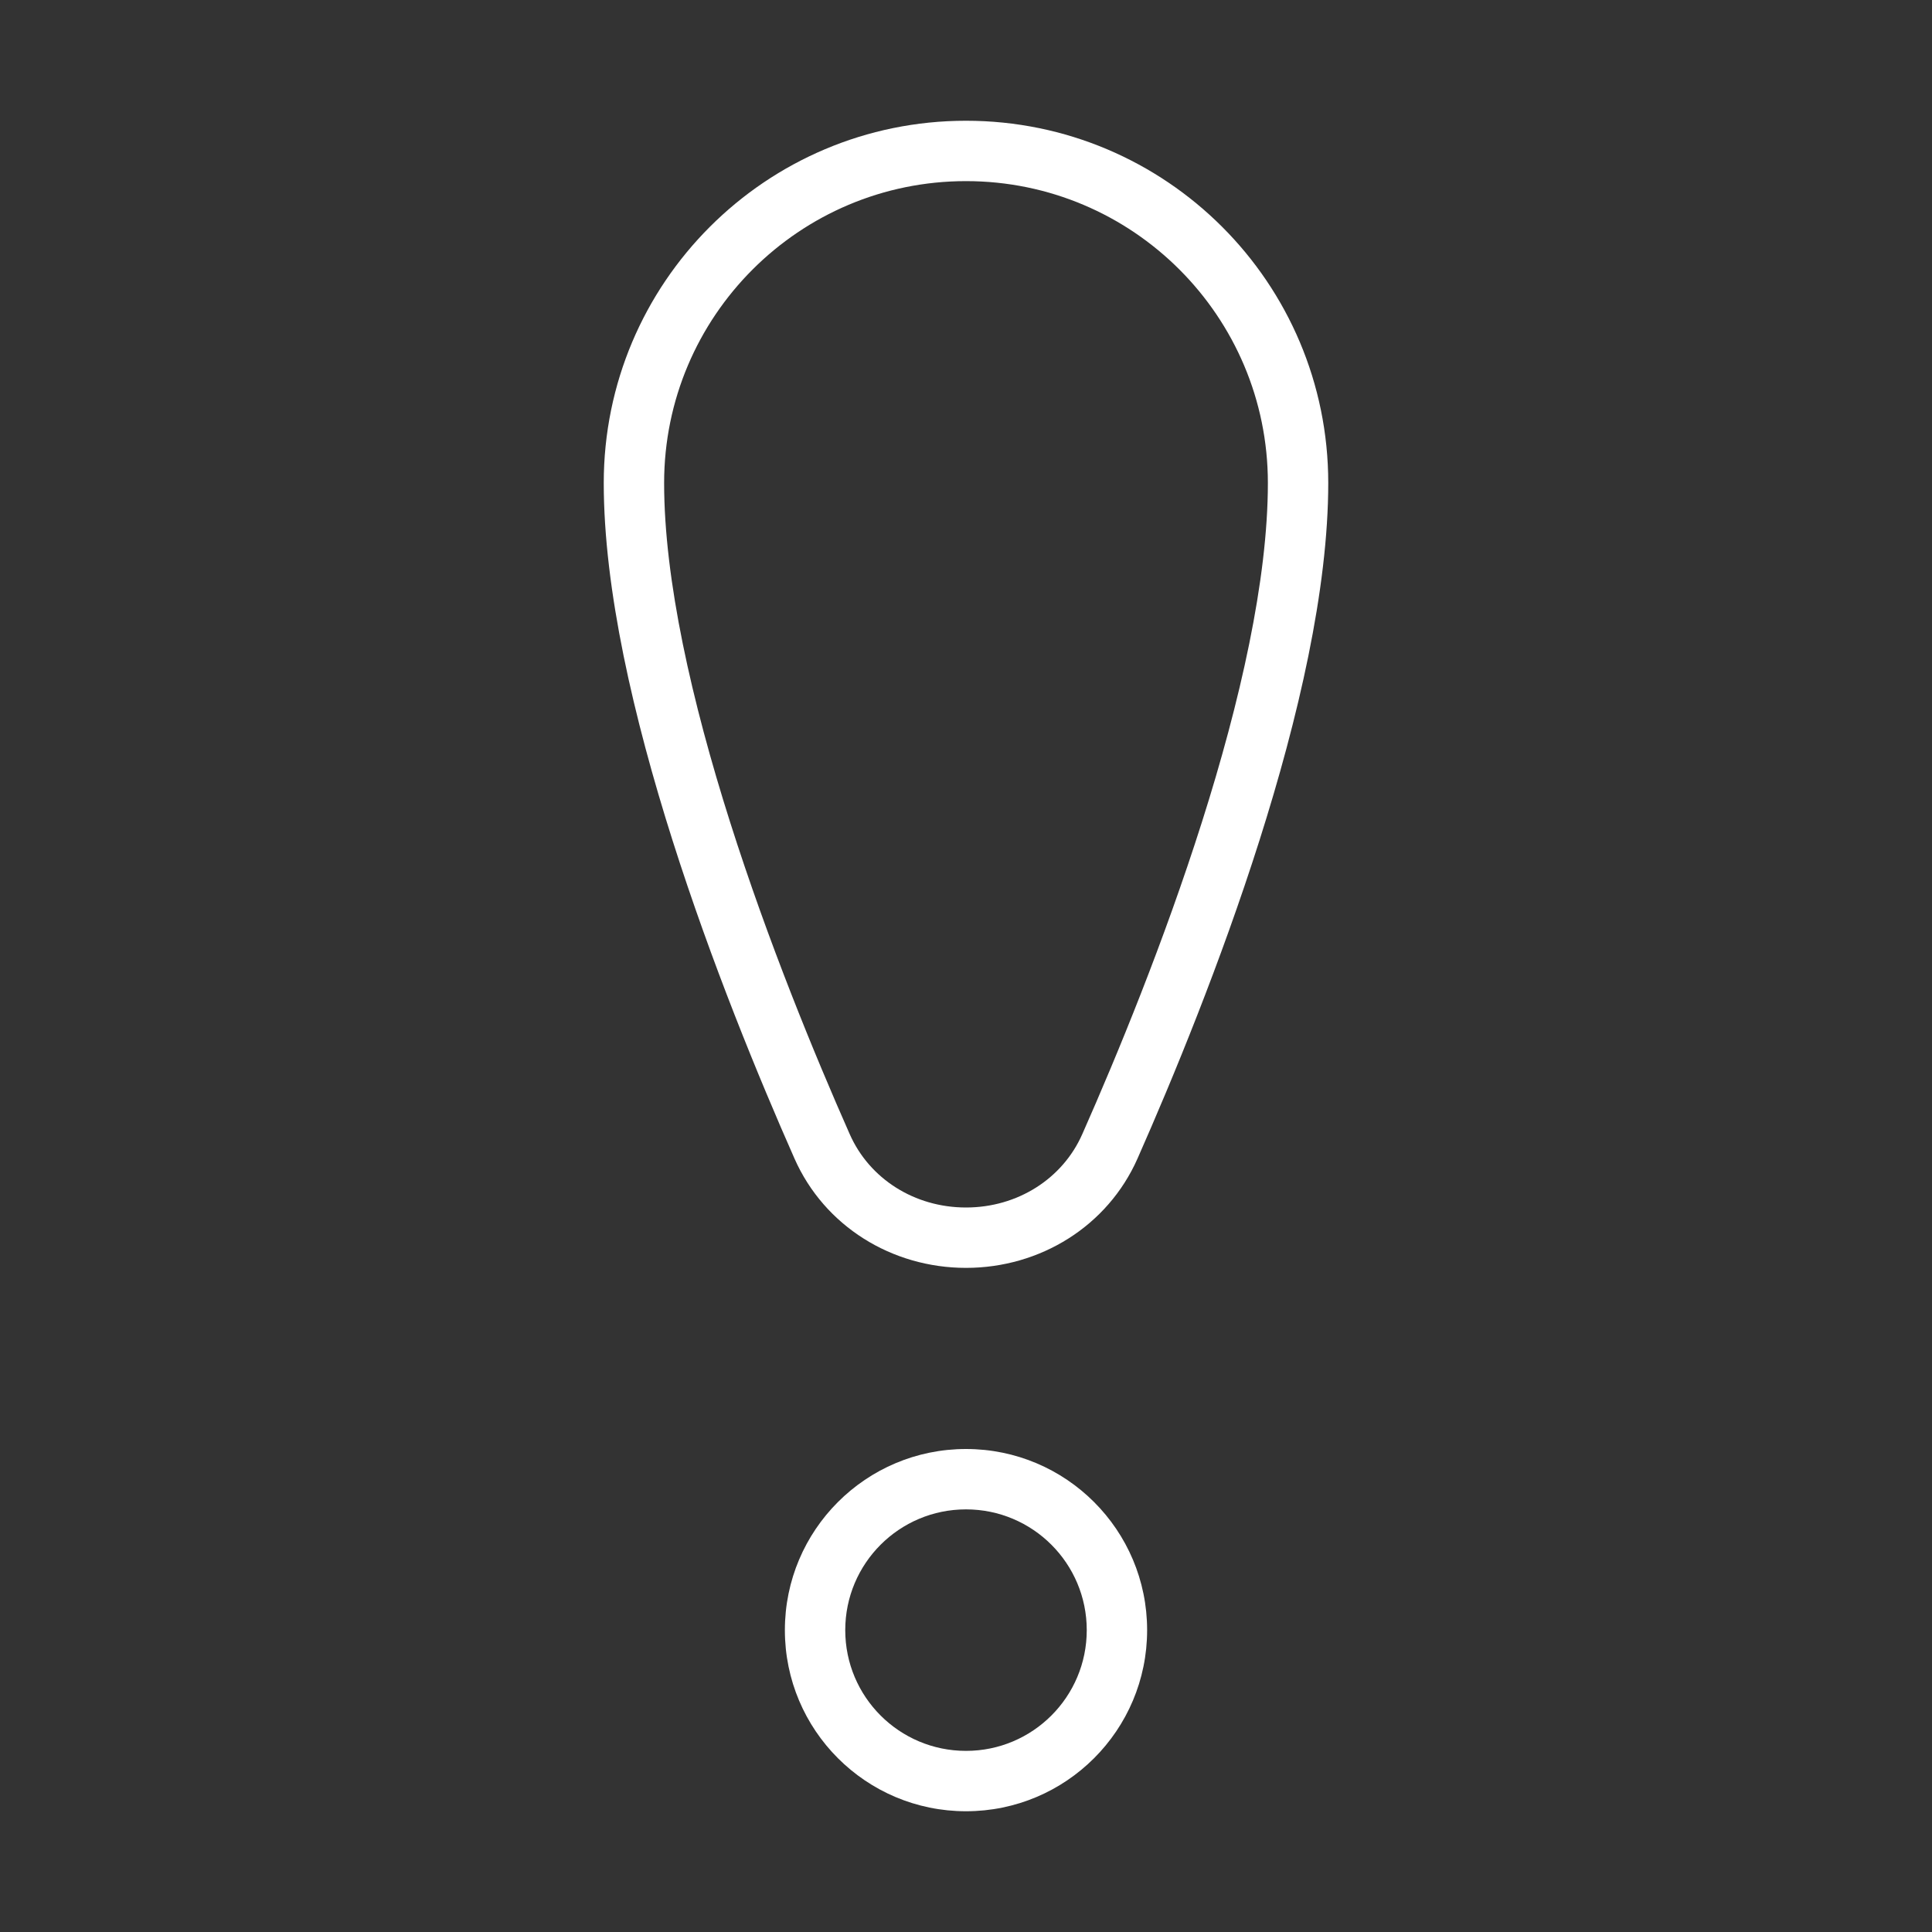 <svg width="32" height="32" viewBox="0 0 32 32" fill="none" xmlns="http://www.w3.org/2000/svg">
<rect x="0" y="0" width="32" height="32" fill="#333333" stroke="none"/>
<path d="M16 2C12.686 2 10 4.686 10 8C10 11.523 11.986 16.536 13.159 19.189C13.655 20.311 14.774 21 16 21C17.226 21 18.345 20.311 18.841 19.189C20.014 16.536 22 11.523 22 8C22 4.686 19.314 2 16 2ZM11 8C11 5.239 13.239 3 16 3C18.761 3 21 5.239 21 8C21 9.605 20.541 11.622 19.907 13.618C19.279 15.596 18.505 17.477 17.926 18.785C17.6 19.524 16.853 20 16 20C15.147 20 14.4 19.524 14.074 18.785C13.495 17.477 12.721 15.596 12.093 13.618C11.459 11.622 11 9.605 11 8ZM19 27C19 28.657 17.657 30 16 30C14.343 30 13 28.657 13 27C13 25.343 14.343 24 16 24C17.657 24 19 25.343 19 27ZM18 27C18 25.895 17.105 25 16 25C14.895 25 14 25.895 14 27C14 28.105 14.895 29 16 29C17.105 29 18 28.105 18 27Z" fill="#ffffff"/>
</svg>
